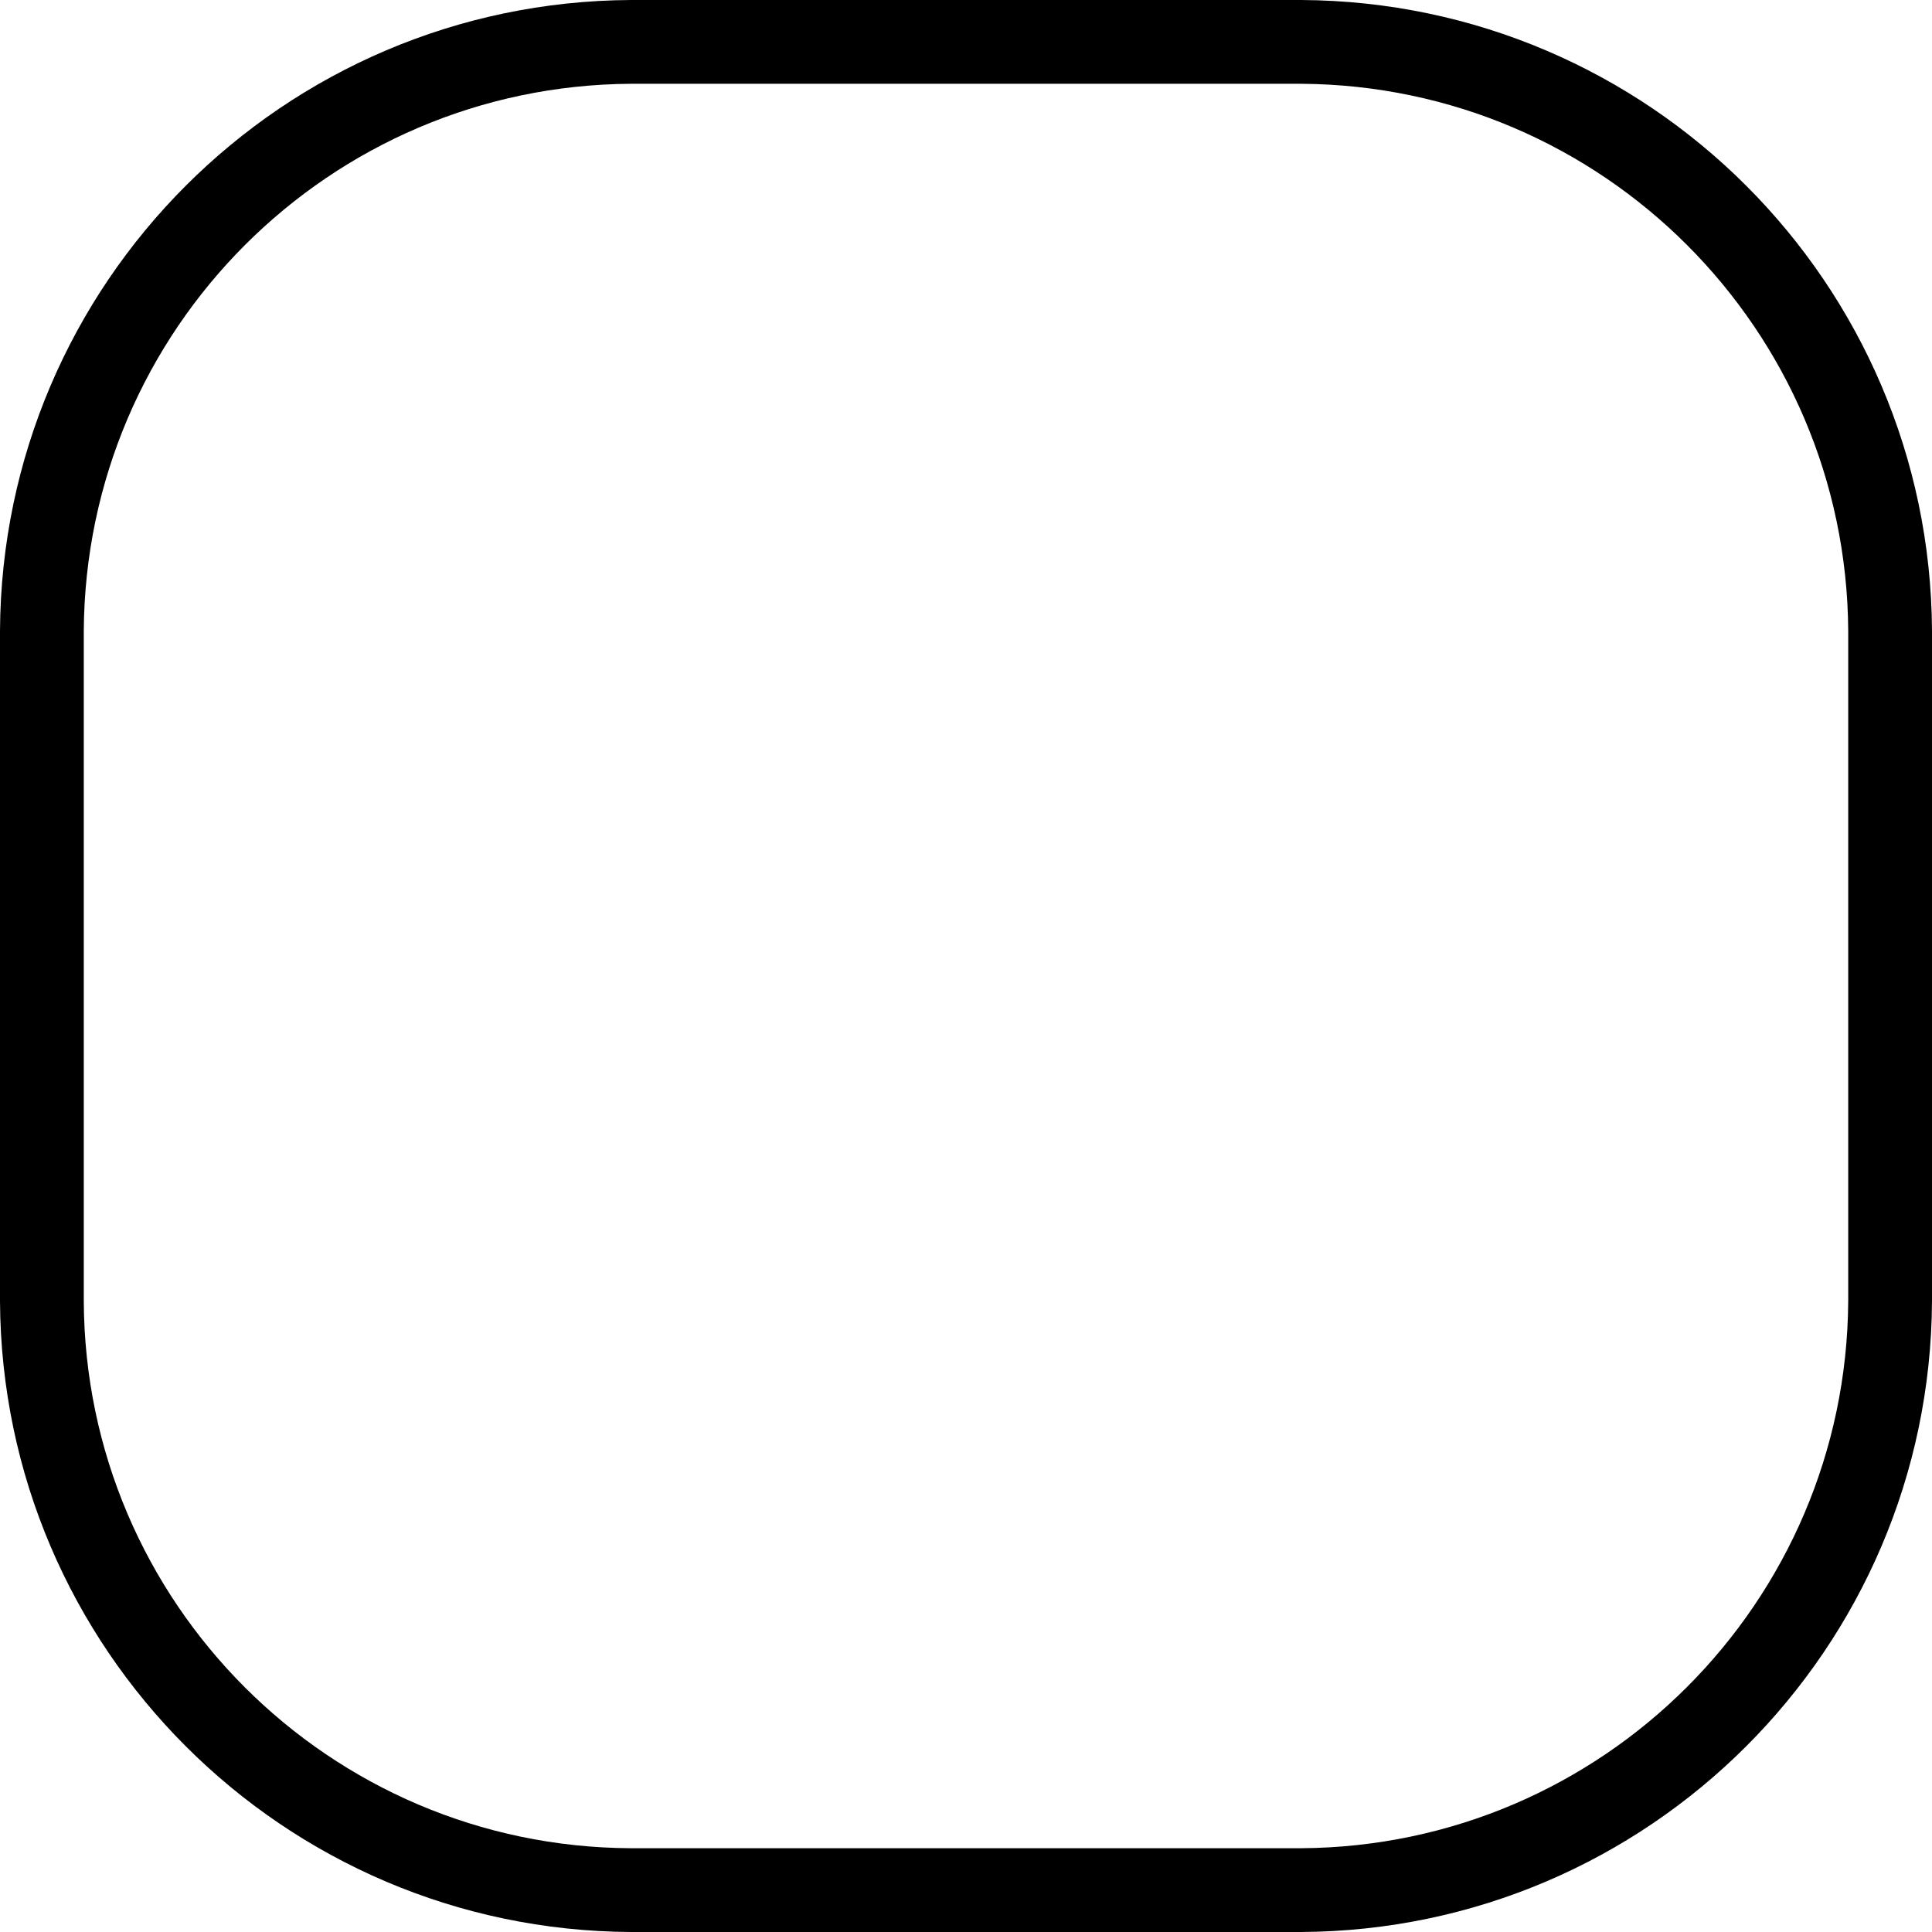 <?xml version="1.0" encoding="iso-8859-1"?>
<!-- Generator: Adobe Illustrator 19.0.0, SVG Export Plug-In . SVG Version: 6.00 Build 0)  -->
<svg version="1.1" id="Capa_1" xmlns="http://www.w3.org/2000/svg" xmlns:xlink="http://www.w3.org/1999/xlink" x="0px" y="0px"
	 viewBox="0 0 491.947 491.947" style="enable-background:new 0 0 491.947 491.947;" xml:space="preserve">
<g>
	<g>
		<path d="M331.307,0H160.64C72.115,0.467,0.467,72.115,0,160.64v170.667c0.467,88.525,72.115,160.174,160.64,160.64h170.667
			c88.525-0.467,160.173-72.115,160.64-160.64V160.64C491.48,72.115,419.832,0.467,331.307,0z M470.613,331.307
			c-0.466,76.743-62.563,138.841-139.307,139.307H160.64c-76.791-0.35-138.956-62.515-139.307-139.307V160.64
			C21.799,83.897,83.897,21.799,160.64,21.333h170.667c76.743,0.466,138.841,62.564,139.307,139.307V331.307z"/>
	</g>
</g>
<g>
</g>
<g>
</g>
<g>
</g>
<g>
</g>
<g>
</g>
<g>
</g>
<g>
</g>
<g>
</g>
<g>
</g>
<g>
</g>
<g>
</g>
<g>
</g>
<g>
</g>
<g>
</g>
<g>
</g>
</svg>
